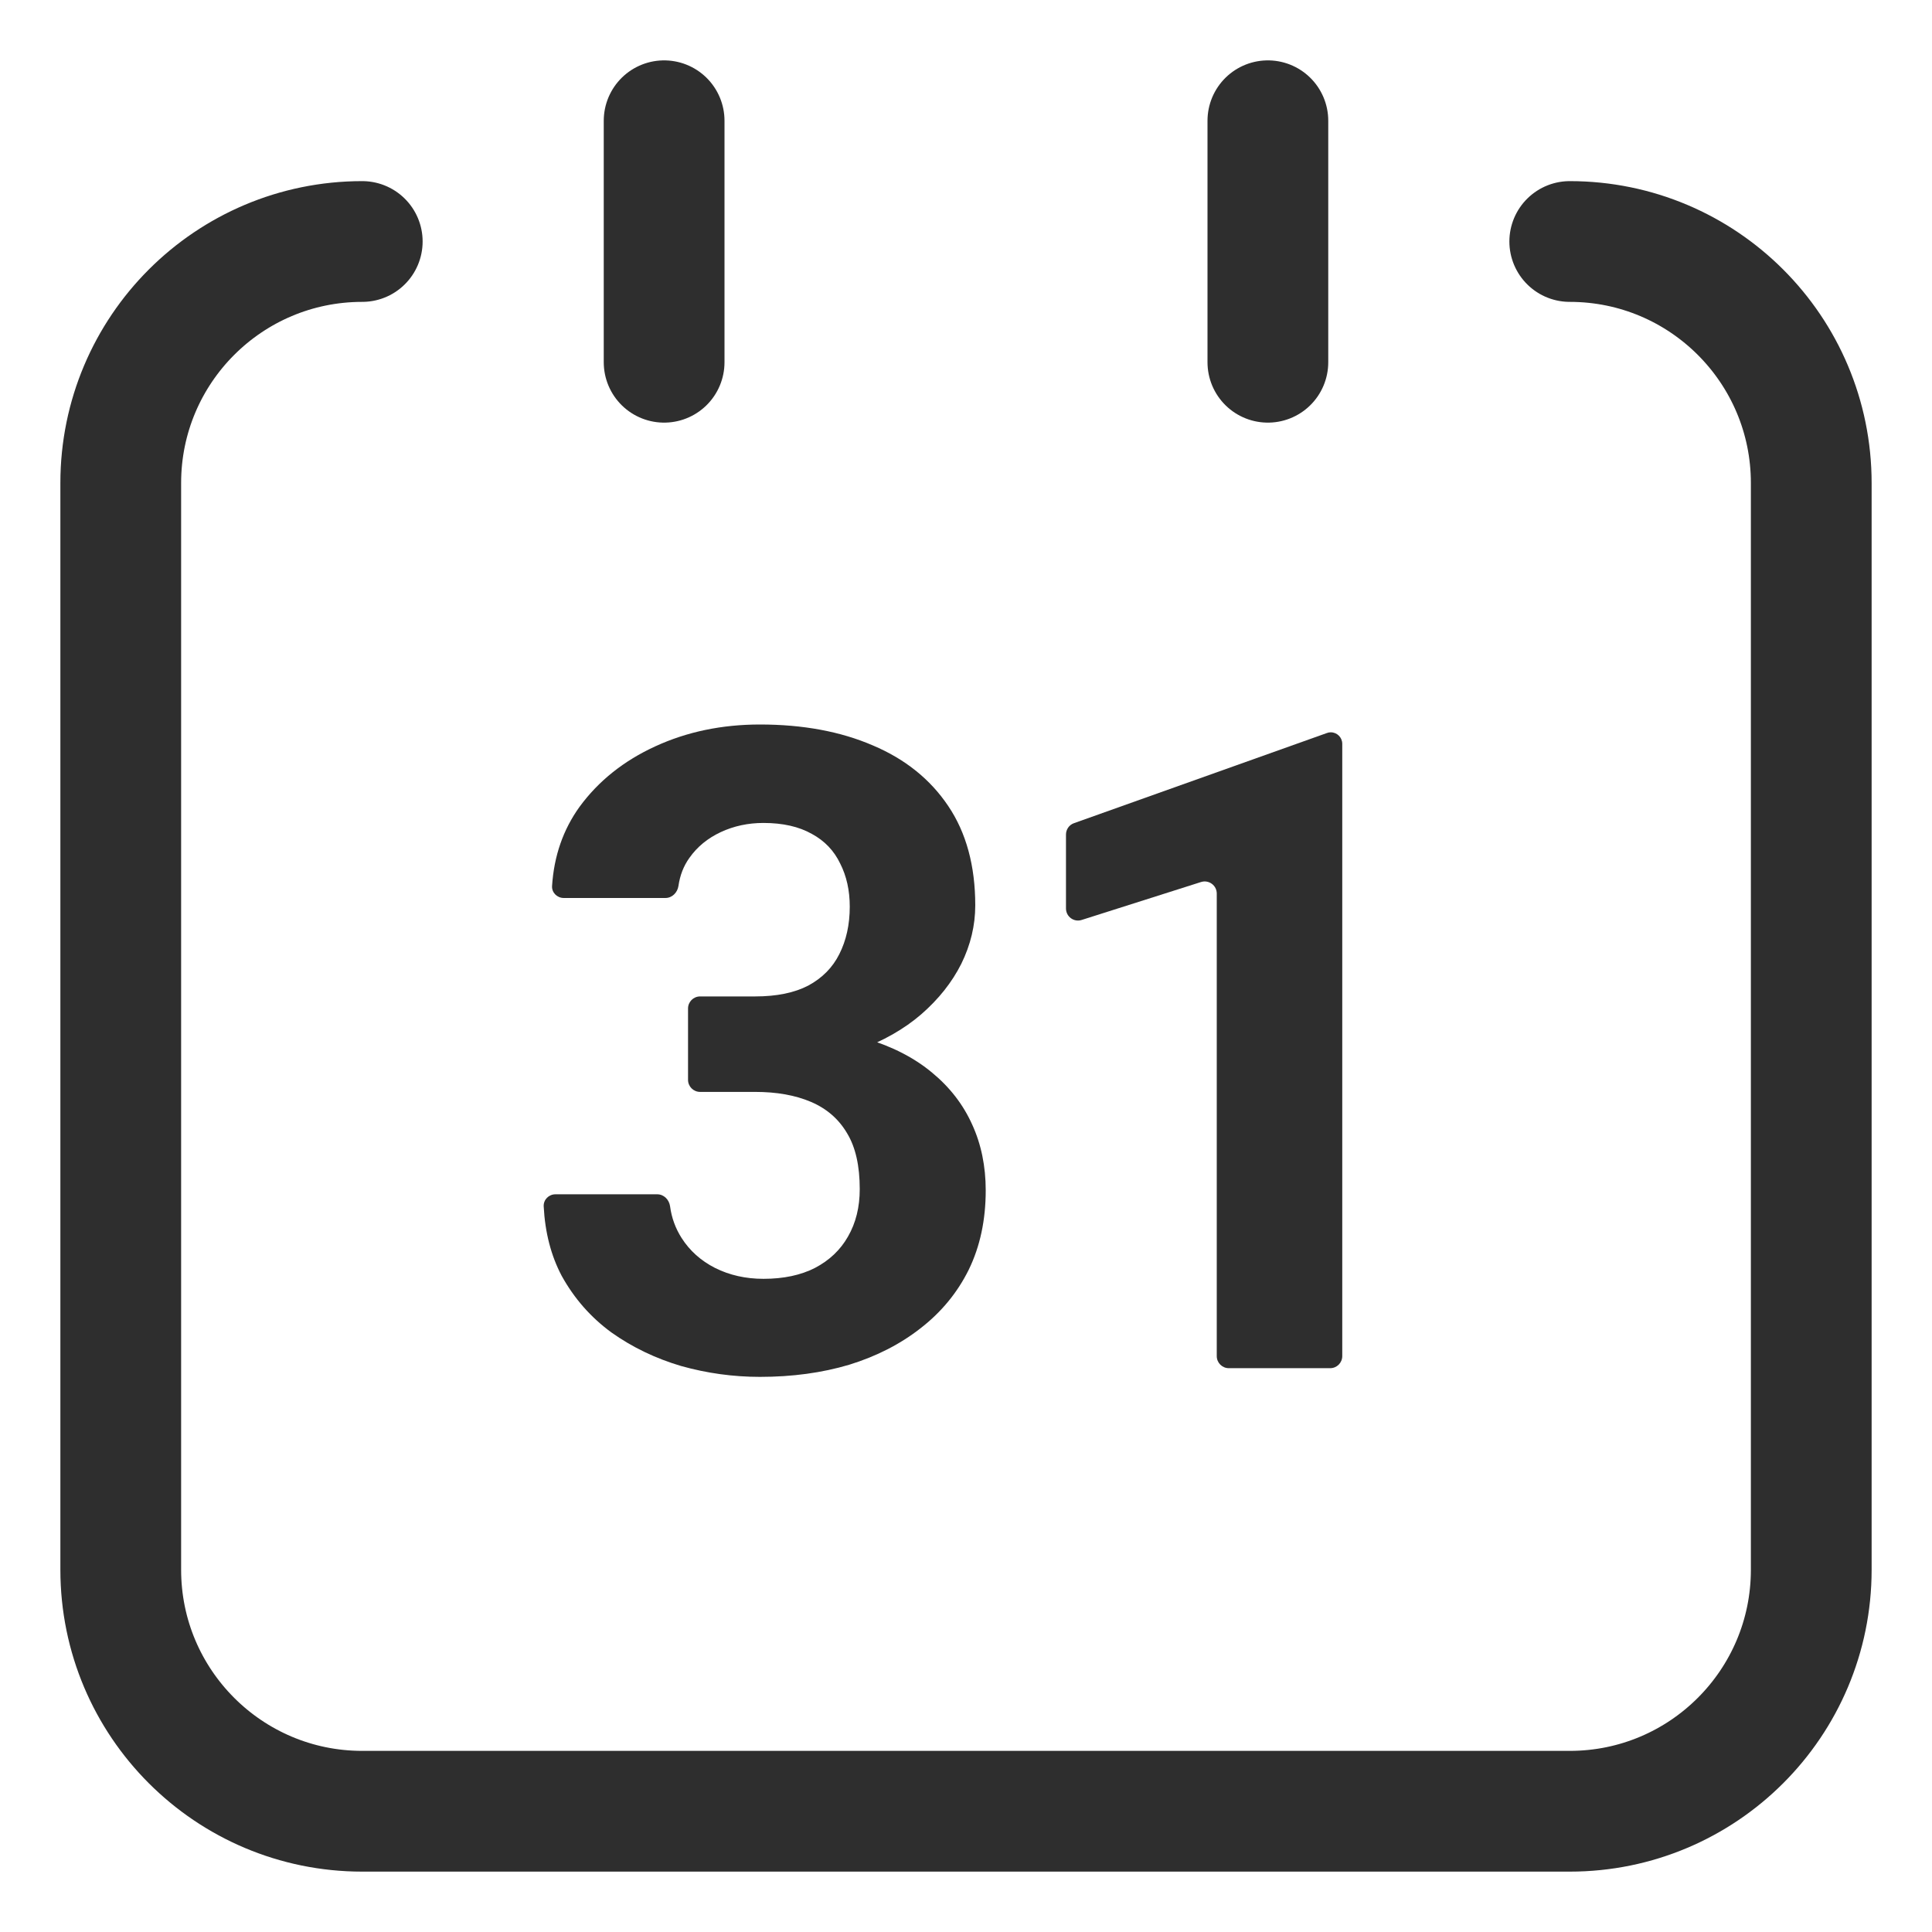 <svg width="24" height="24" viewBox="0 0 24 24" fill="none" xmlns="http://www.w3.org/2000/svg">
<g clip-path="url(#clip0_9770_6495)">
<path d="M4.5 3V3C2.843 3 1.5 4.343 1.5 6V19.5C1.5 21.157 2.843 22.5 4.5 22.5H19.5C21.157 22.5 22.5 21.157 22.5 19.5V6C22.5 4.343 21.157 3 19.5 3V3" stroke="#2E2E2E" stroke-width="1.5" stroke-linecap="round"/>
<path d="M16.531 9.097C16.61 9.097 16.674 9.161 16.674 9.24V16.846C16.674 16.929 16.607 16.996 16.524 16.996H15.265C15.182 16.996 15.115 16.929 15.115 16.846V11.1C15.115 10.998 15.016 10.926 14.919 10.957L13.437 11.428C13.34 11.459 13.242 11.387 13.242 11.285V10.367C13.242 10.304 13.281 10.247 13.341 10.226L16.483 9.106C16.498 9.1 16.514 9.097 16.531 9.097Z" fill="#2E2E2E"/>
<path d="M8.547 12.528C8.547 12.445 8.614 12.378 8.697 12.378H9.381C9.648 12.378 9.868 12.333 10.041 12.243C10.215 12.149 10.343 12.019 10.426 11.853C10.512 11.683 10.556 11.487 10.556 11.263C10.556 11.061 10.516 10.882 10.437 10.727C10.361 10.568 10.244 10.445 10.085 10.359C9.926 10.269 9.726 10.223 9.484 10.223C9.293 10.223 9.116 10.261 8.953 10.337C8.791 10.413 8.661 10.519 8.564 10.657C8.492 10.757 8.447 10.873 8.428 11.005C8.416 11.087 8.35 11.155 8.267 11.155H7.003C6.92 11.155 6.852 11.087 6.858 11.005C6.882 10.634 6.995 10.307 7.199 10.023C7.434 9.702 7.748 9.451 8.141 9.271C8.535 9.09 8.968 9 9.441 9C9.975 9 10.442 9.087 10.843 9.26C11.243 9.429 11.556 9.68 11.779 10.012C12.003 10.344 12.115 10.756 12.115 11.247C12.115 11.496 12.057 11.738 11.942 11.972C11.826 12.203 11.66 12.412 11.444 12.6C11.231 12.784 10.971 12.932 10.664 13.044C10.357 13.152 10.013 13.206 9.63 13.206H8.697C8.614 13.206 8.547 13.139 8.547 13.056V12.528ZM8.697 13.564C8.614 13.564 8.547 13.497 8.547 13.414V12.907C8.547 12.824 8.614 12.757 8.697 12.757H9.63C10.06 12.757 10.437 12.806 10.761 12.903C11.086 13.001 11.359 13.141 11.579 13.325C11.799 13.506 11.965 13.721 12.077 13.97C12.189 14.215 12.245 14.488 12.245 14.787C12.245 15.155 12.175 15.484 12.034 15.773C11.893 16.058 11.694 16.299 11.438 16.498C11.186 16.696 10.89 16.848 10.55 16.953C10.211 17.054 9.841 17.104 9.441 17.104C9.109 17.104 8.782 17.059 8.461 16.969C8.143 16.875 7.854 16.736 7.595 16.552C7.338 16.364 7.133 16.13 6.977 15.848C6.846 15.6 6.771 15.313 6.754 14.986C6.75 14.903 6.817 14.836 6.9 14.836H8.165C8.247 14.836 8.313 14.903 8.324 14.986C8.343 15.128 8.391 15.259 8.466 15.377C8.567 15.536 8.706 15.661 8.883 15.751C9.063 15.841 9.264 15.886 9.484 15.886C9.733 15.886 9.946 15.841 10.123 15.751C10.303 15.657 10.44 15.527 10.534 15.361C10.632 15.191 10.68 14.995 10.68 14.771C10.68 14.482 10.628 14.251 10.523 14.078C10.419 13.901 10.269 13.771 10.074 13.688C9.879 13.605 9.648 13.564 9.381 13.564H8.697Z" fill="#2E2E2E"/>
<path d="M8.25 1.5L8.25 4.5" stroke="#2E2E2E" stroke-width="1.5" stroke-linecap="round"/>
<path d="M15.75 1.5L15.75 4.5" stroke="#2E2E2E" stroke-width="1.5" stroke-linecap="round"/>
</g>
<defs>
<clipPath id="clip0_9770_6495">
<rect width="24" height="24" fill="white"/>
</clipPath>
</defs>
</svg>
